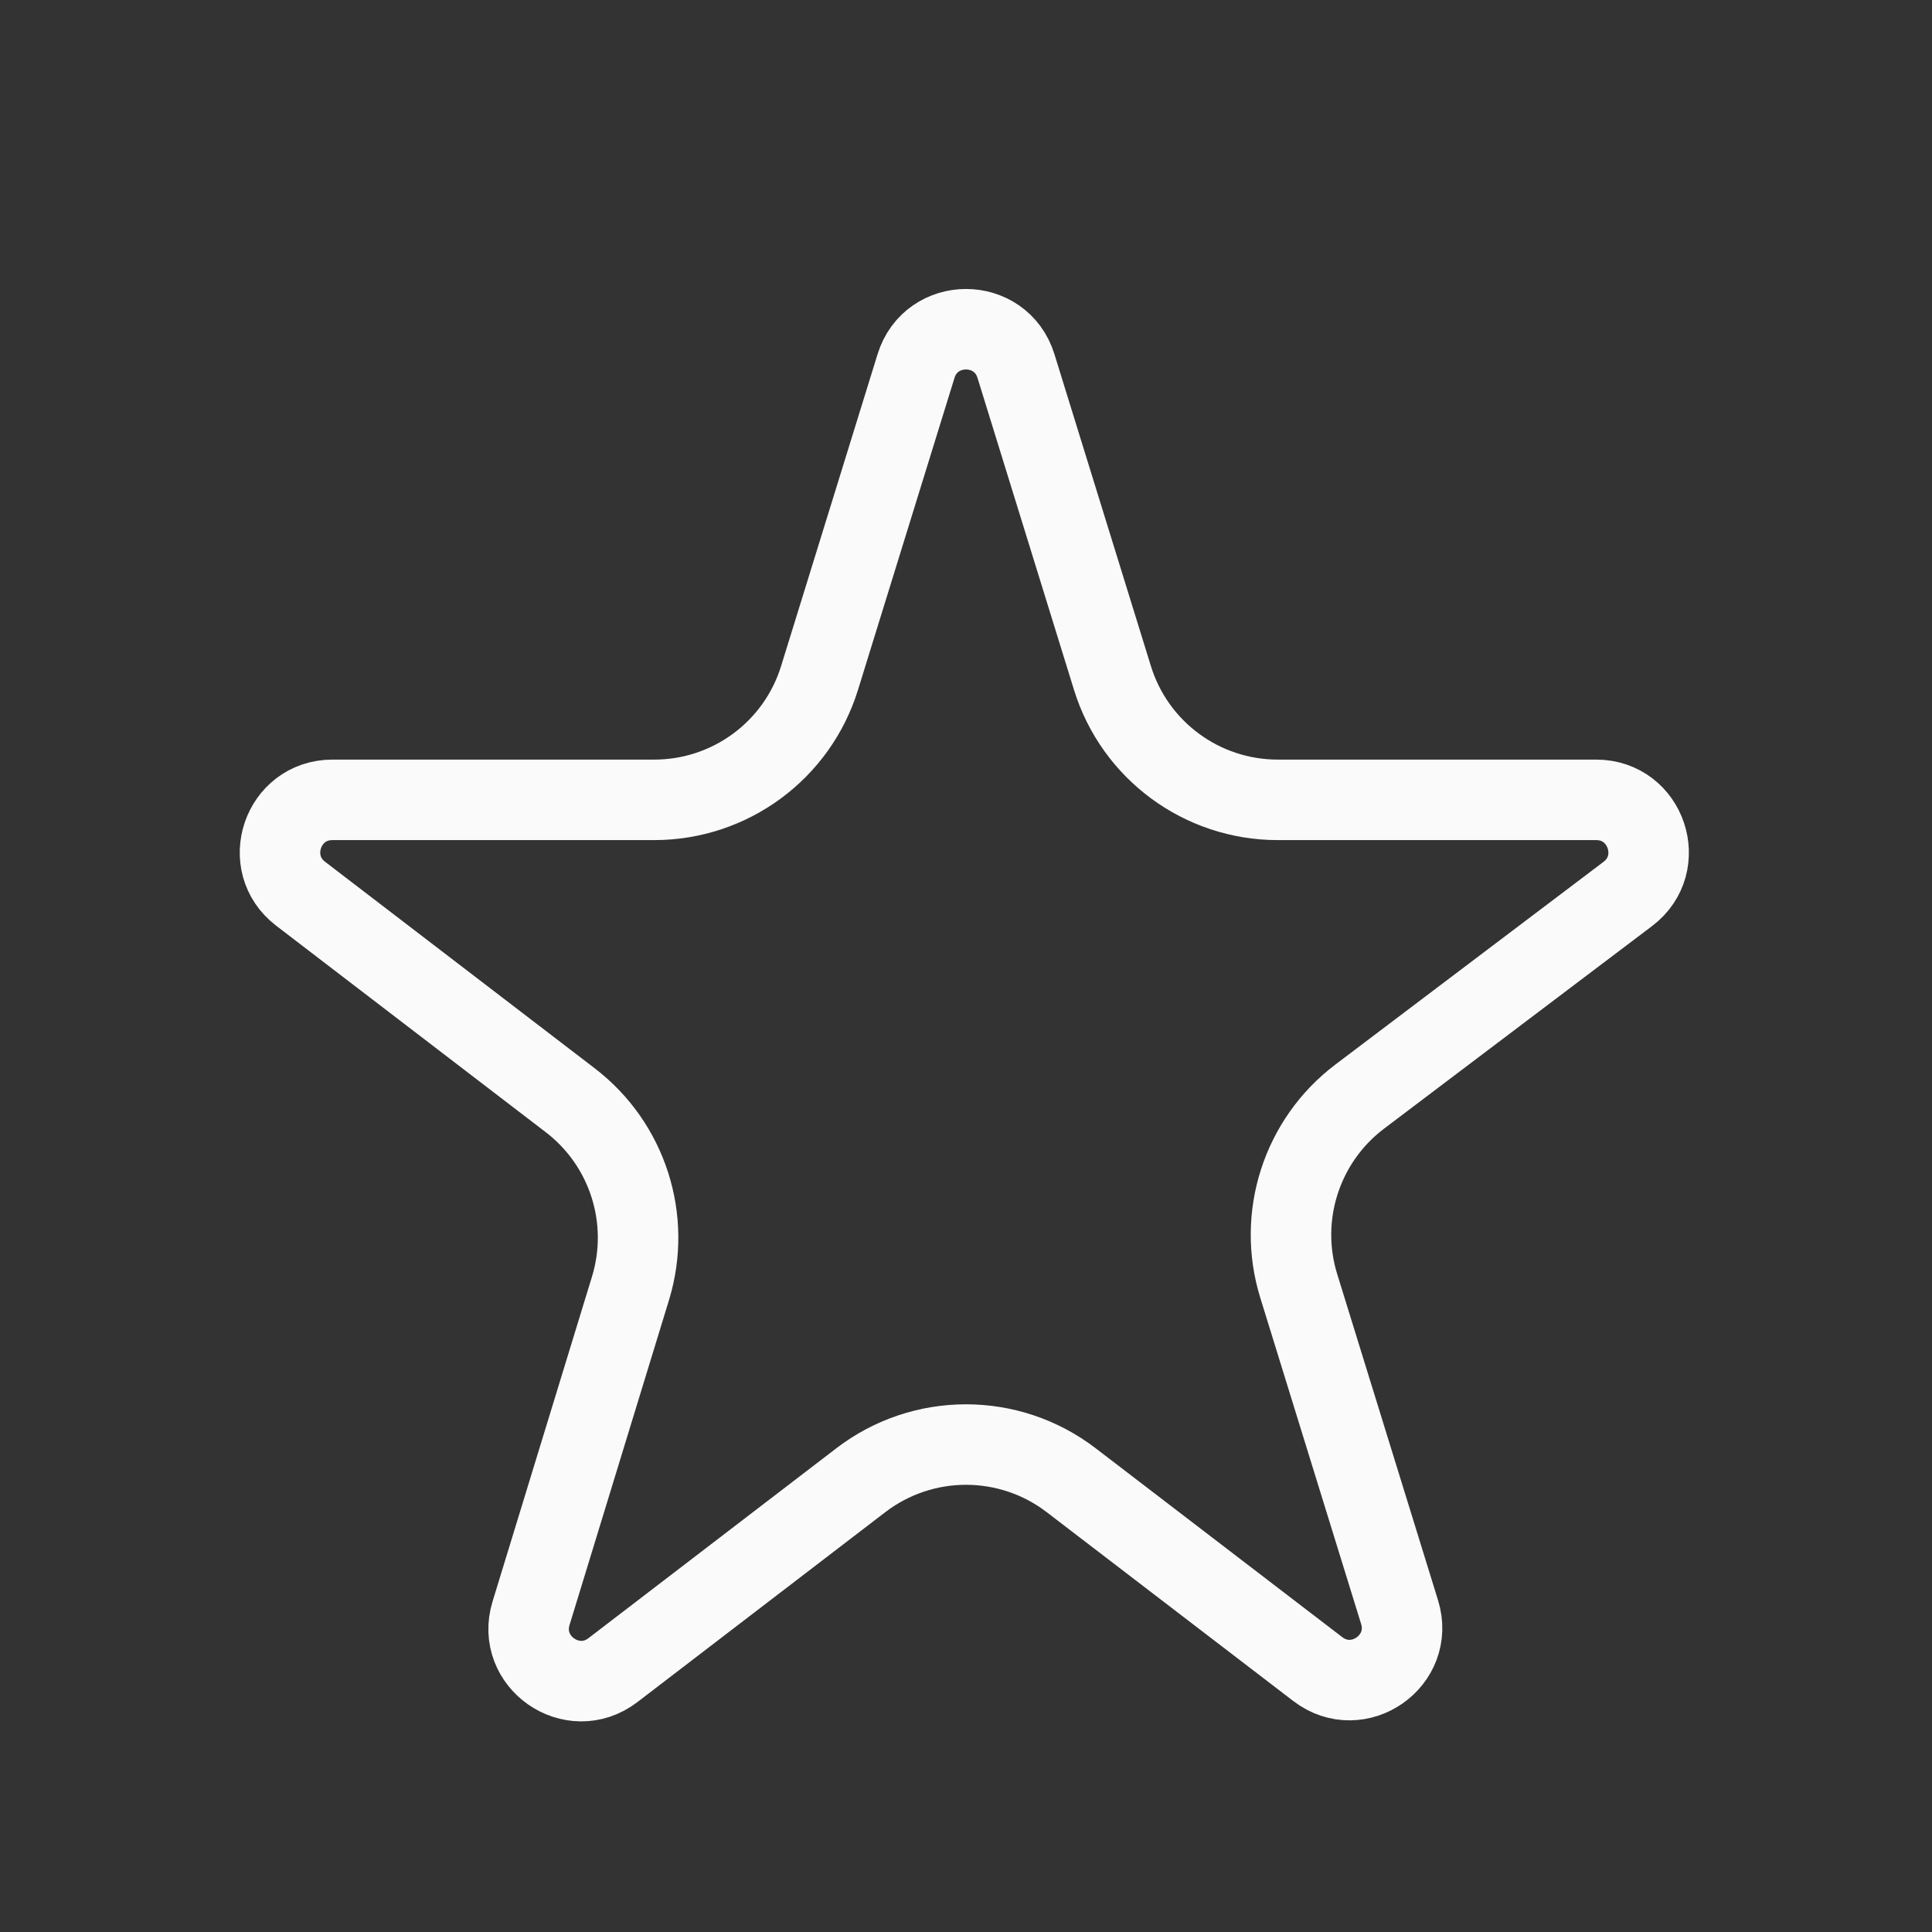 <svg width="24" height="24" viewBox="0 0 24 24" fill="none" xmlns="http://www.w3.org/2000/svg">
<rect x="0" y="0" width="24" height="24" fill="#333333" stroke="none"/>
<path d="M19.828 9.936C20.452 9.936 20.718 10.729 20.221 11.105L16.89 13.623C16.169 14.169 15.866 15.109 16.133 15.973L17.386 20.026C17.573 20.631 16.873 21.119 16.37 20.734L13.307 18.388C12.536 17.797 11.464 17.797 10.693 18.388L7.614 20.747C7.112 21.131 6.412 20.645 6.597 20.04L7.832 16.005C8.095 15.146 7.797 14.214 7.084 13.668L3.734 11.102C3.241 10.724 3.508 9.936 4.13 9.936H8.127C9.07 9.936 9.903 9.322 10.181 8.421L11.379 4.548C11.568 3.937 12.432 3.937 12.621 4.548L13.819 8.421C14.097 9.322 14.93 9.936 15.873 9.936H19.828Z" stroke="#FAFAFA" strokeWidth="1.5"/>
</svg>
